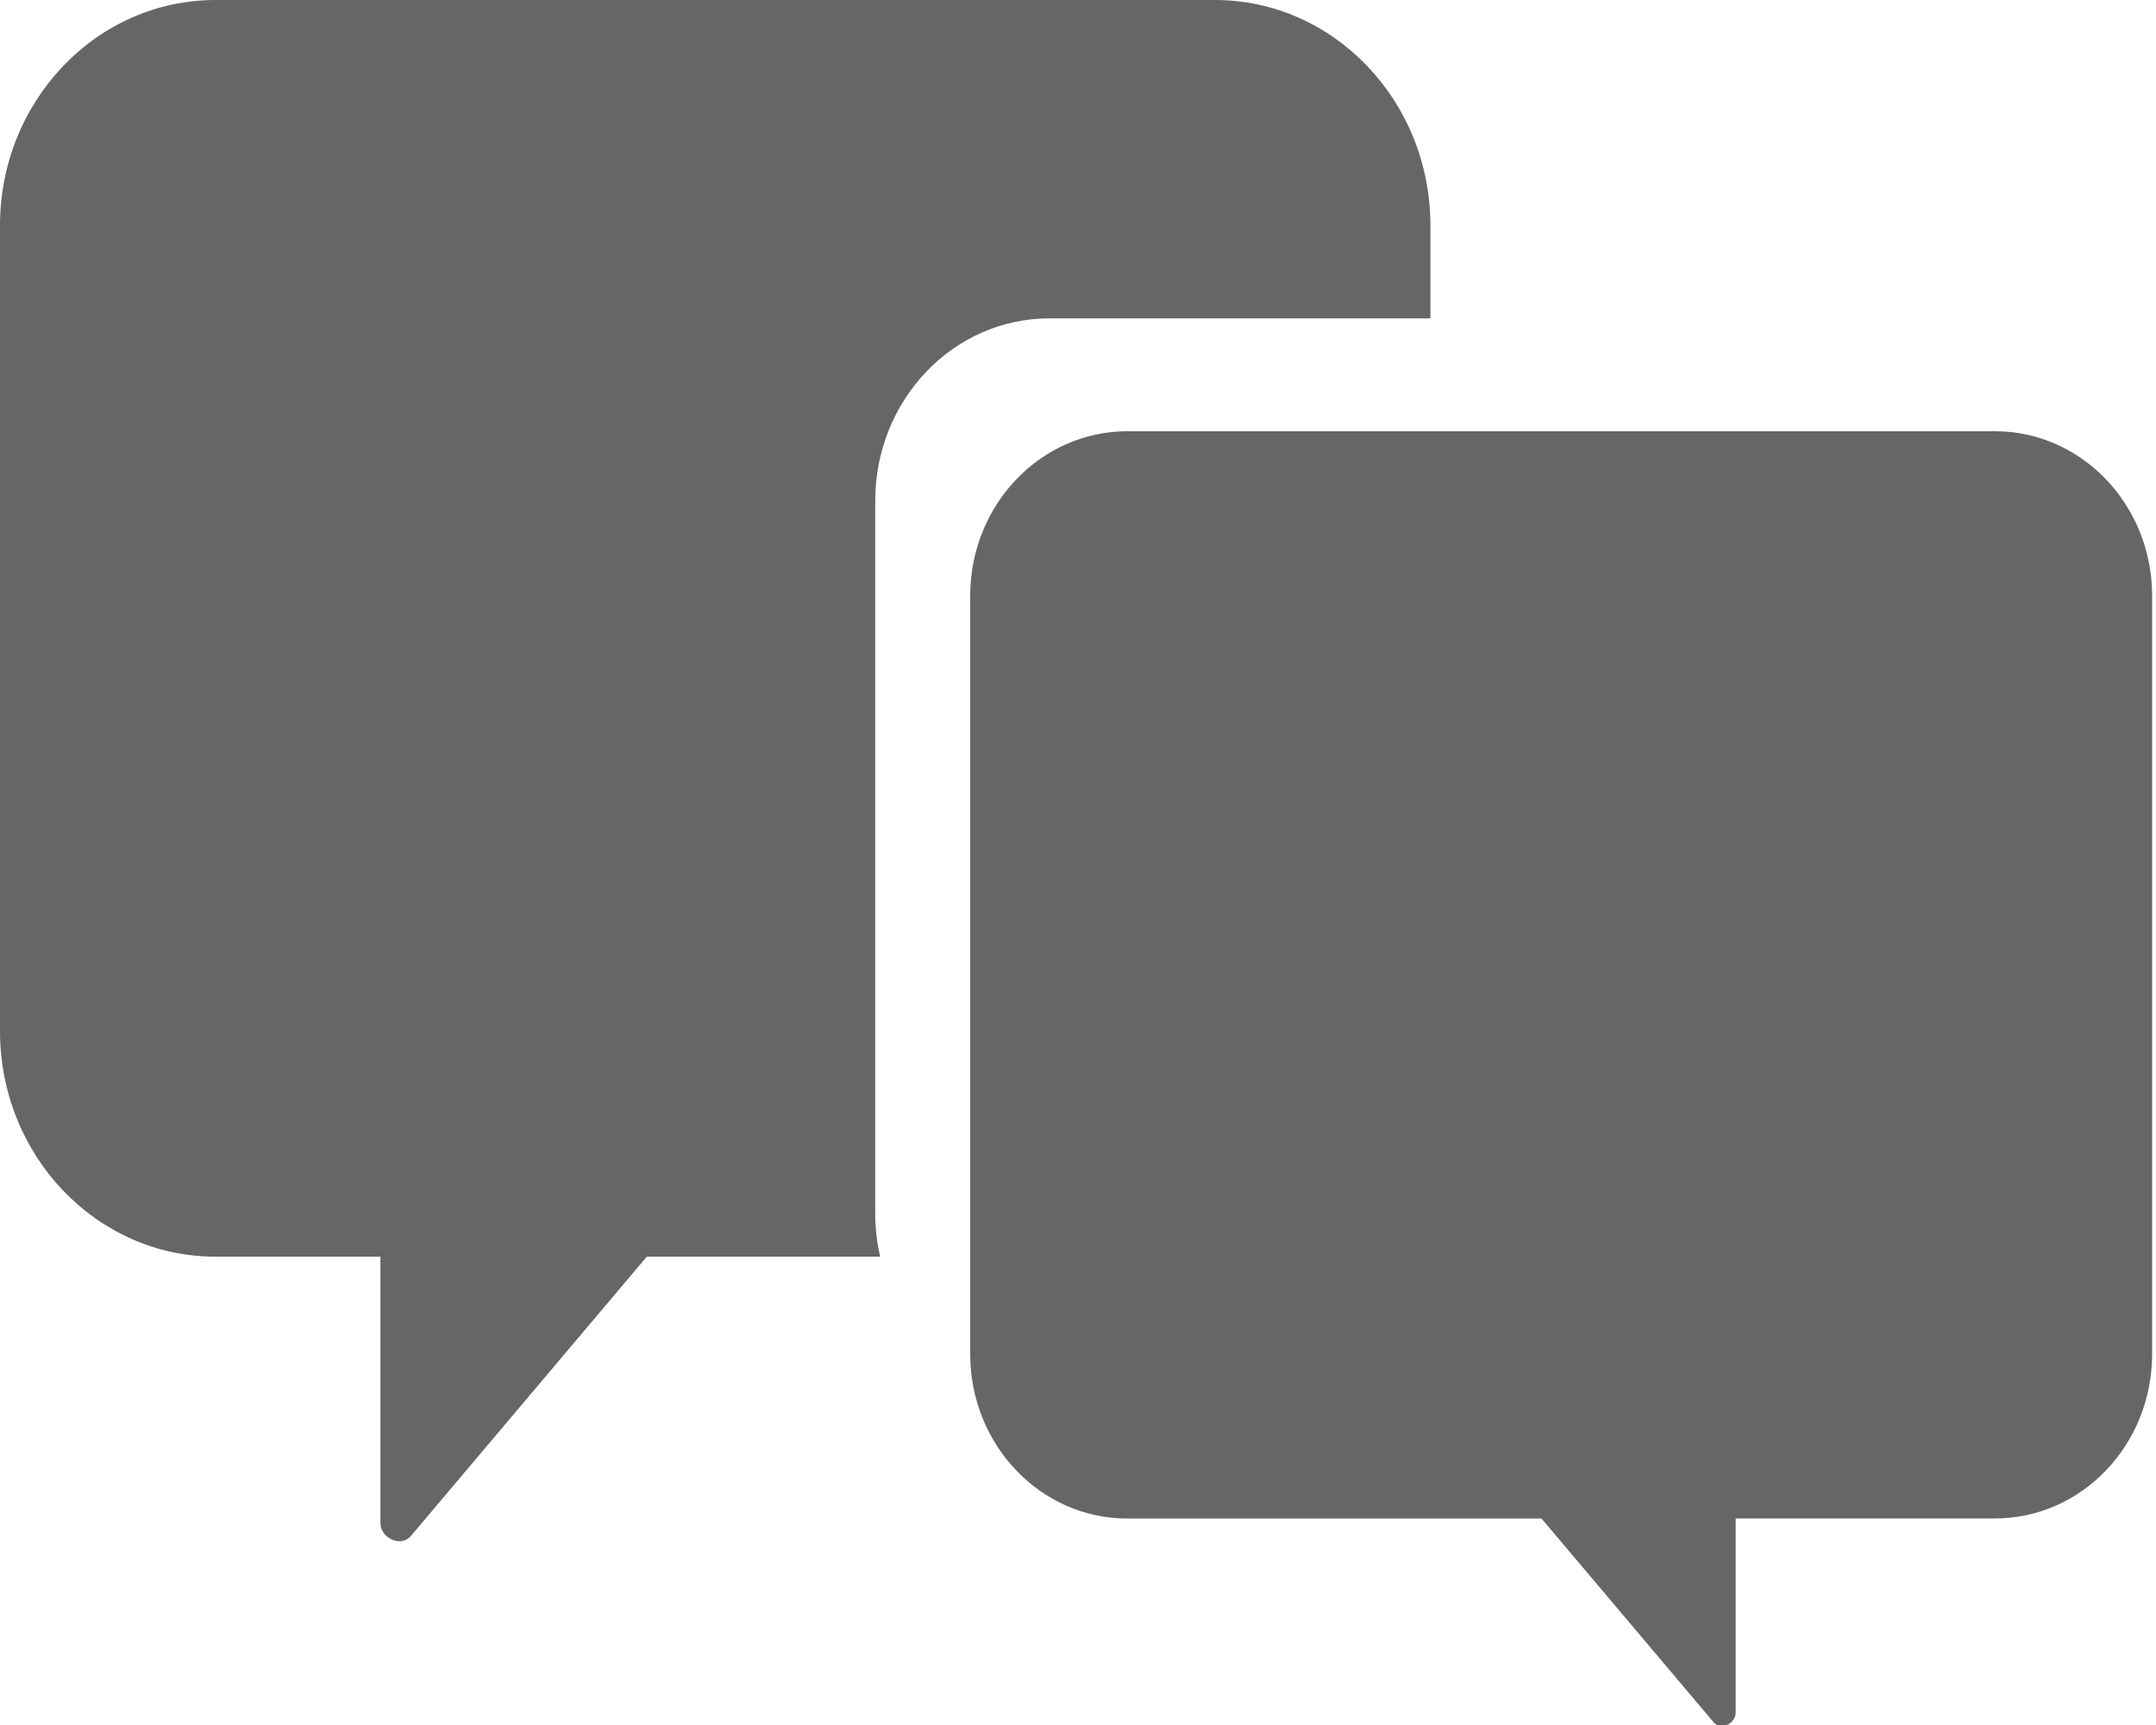 <?xml version="1.0" encoding="UTF-8"?>
<svg width="20px" height="16px" viewBox="0 0 20 16" version="1.1" xmlns="http://www.w3.org/2000/svg" xmlns:xlink="http://www.w3.org/1999/xlink">
    <!-- Generator: Sketch 47.1 (45422) - http://www.bohemiancoding.com/sketch -->
    <title>Page 1</title>
    <desc>Created with Sketch.</desc>
    <defs></defs>
    <g id="Site" stroke="none" stroke-width="1" fill="none" fill-rule="evenodd">
        <g id="Desktop" transform="translate(-14, -138)" fill="#666666">
            <g id="Page-1" transform="translate(14, 138)">
                <path d="M8.119,4.645 C8.119,3.71 8.842,2.953 9.734,2.953 L13.269,2.953 L13.269,2.091 C13.269,0.937 12.373,0 11.27,0 L1.999,0 C0.895,0 0,0.937 0,2.092 L0,9.563 C0,10.719 0.895,11.656 1.999,11.656 L3.529,11.656 L3.529,14.127 C3.529,14.263 3.716,14.359 3.813,14.245 C4.542,13.382 5.27,12.519 6,11.656 L8.165,11.656 C8.135,11.528 8.119,11.395 8.119,11.259 L8.119,4.645 Z" id="Fill-1"></path>
                <path d="M9,12.559 C9,13.402 9.652,14.085 10.458,14.085 L14.3,14.085 C14.831,14.714 15.363,15.343 15.894,15.972 C15.965,16.056 16.101,15.985 16.101,15.886 L16.101,14.084 L18.506,14.084 C19.311,14.084 19.964,13.402 19.964,12.559 L19.964,5.526 C19.964,4.684 19.312,4 18.506,4 L10.458,4 C9.652,4 9,4.684 9,5.526 L9,12.559 Z" id="Fill-2"></path>
            </g>
        </g>
    </g>
</svg>